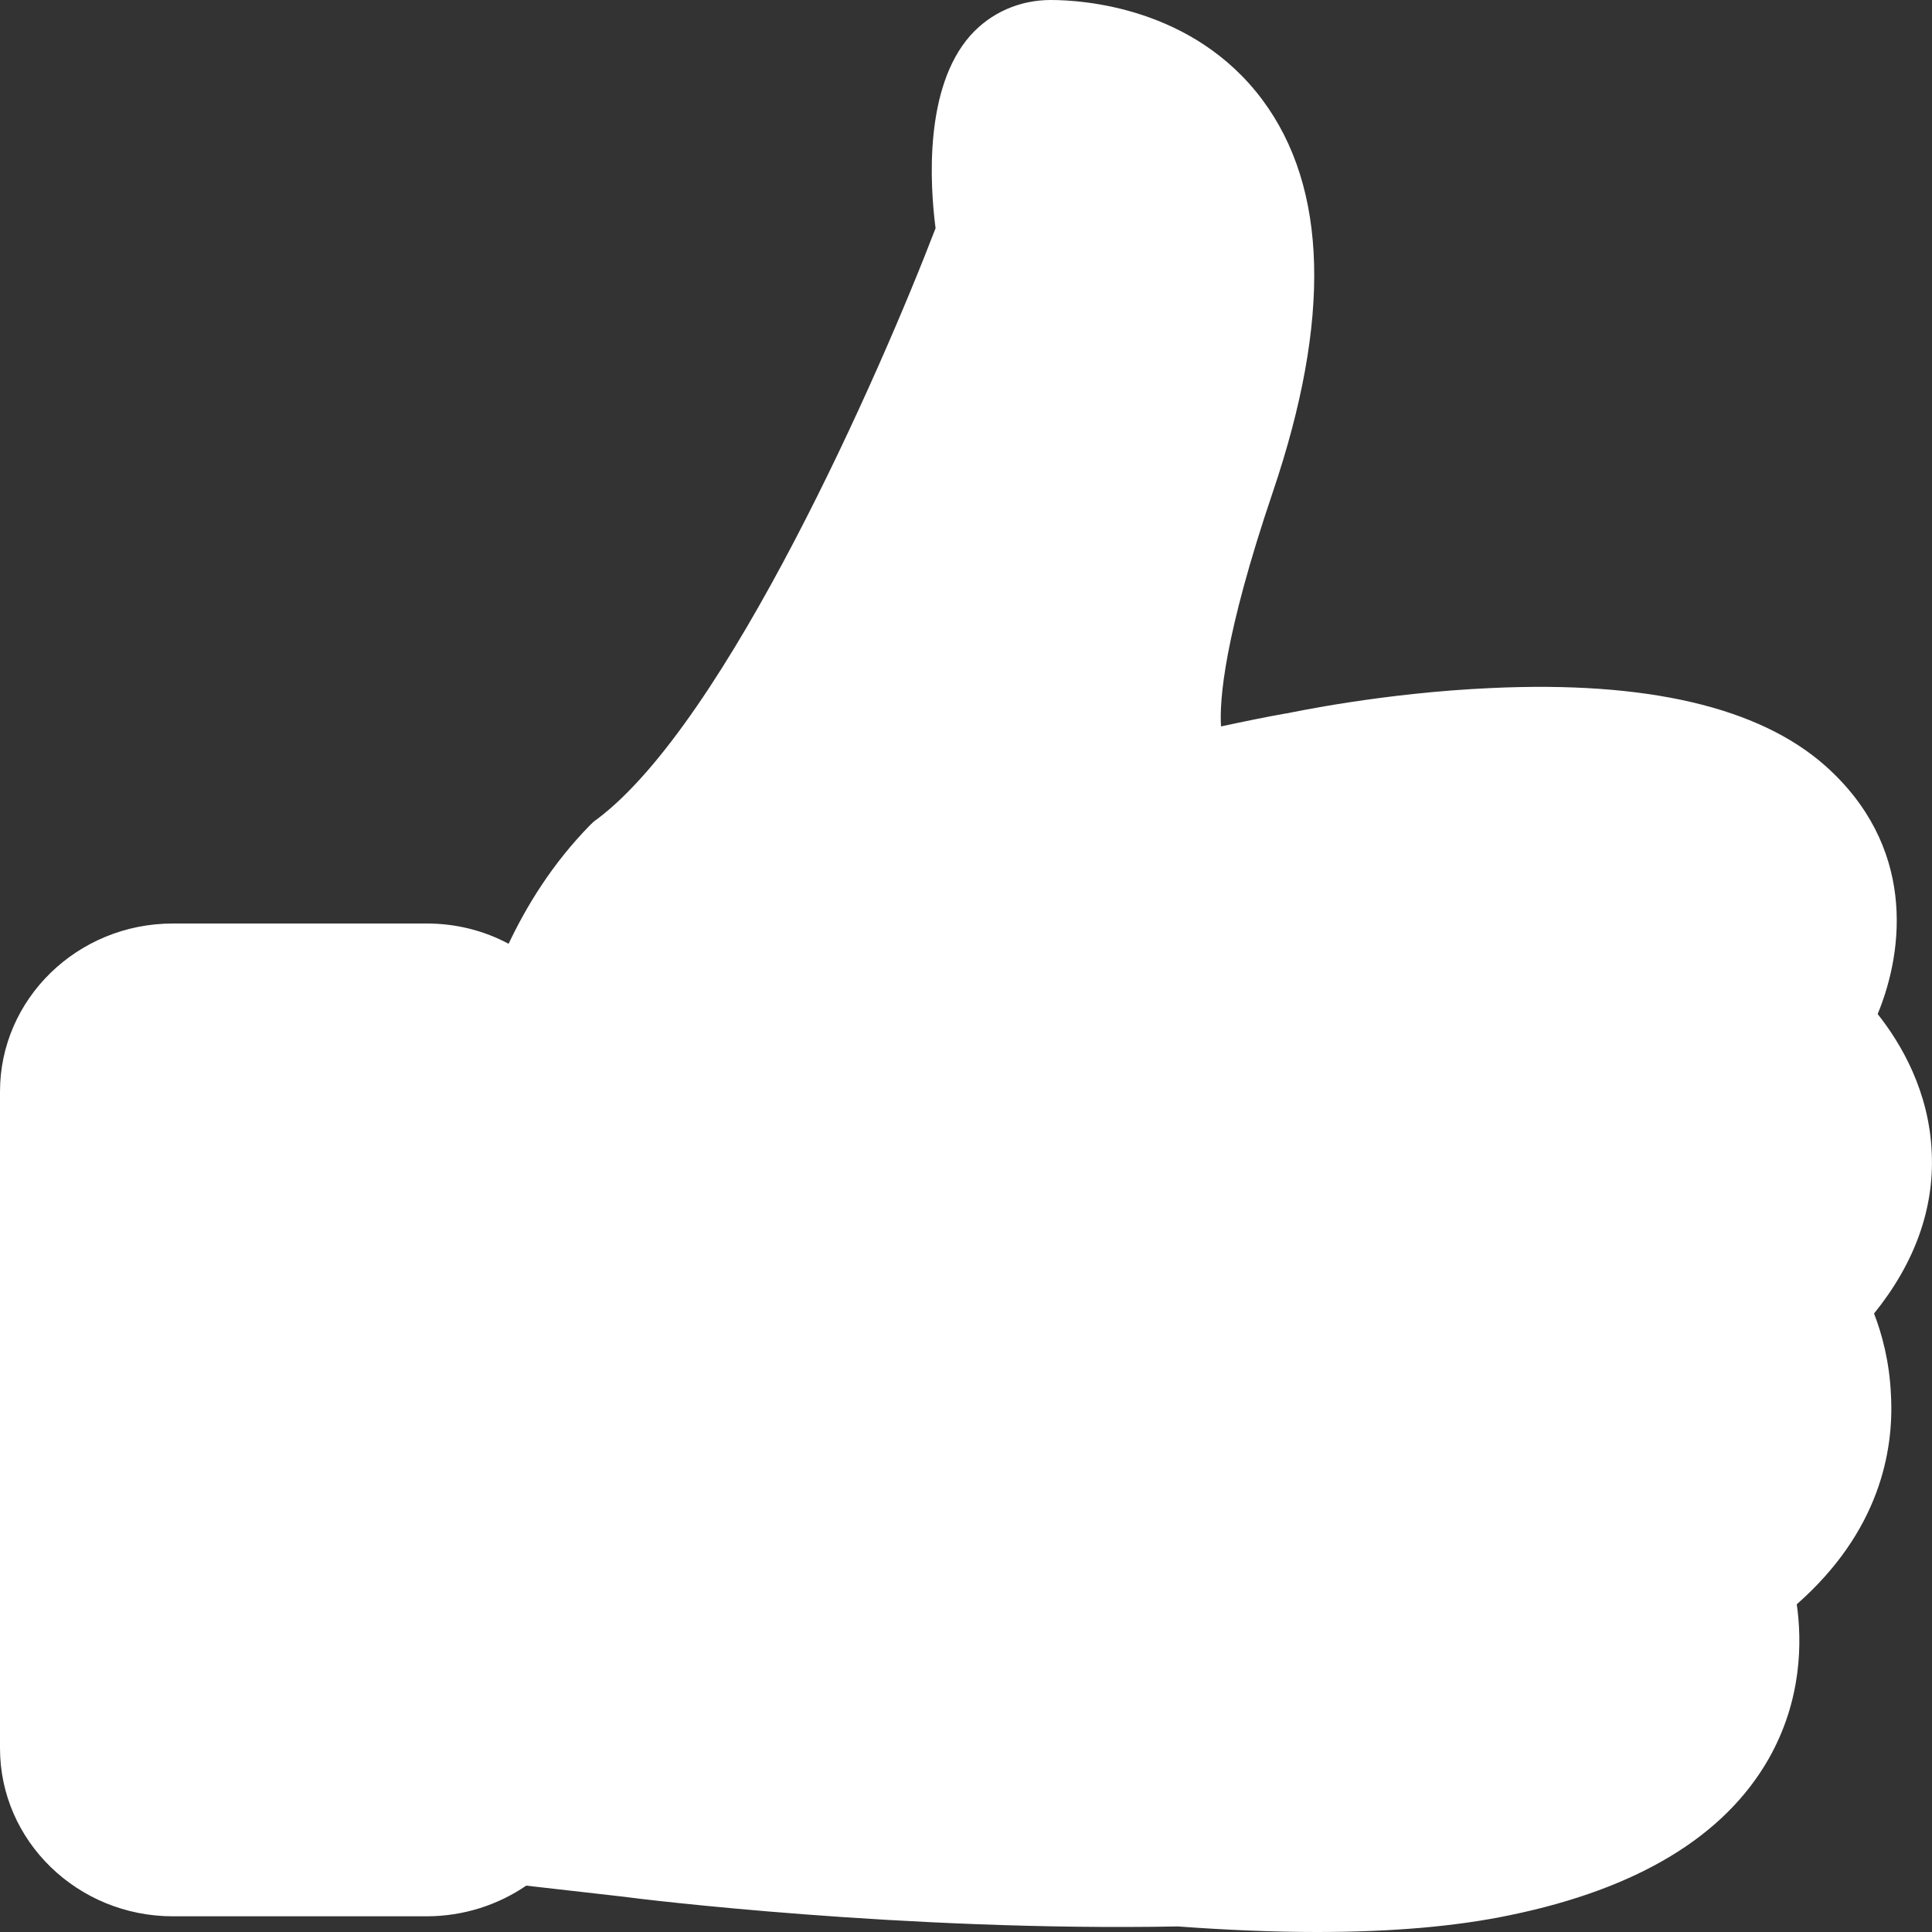 <svg width="8" height="8" viewBox="0 0 8 8" fill="none" xmlns="http://www.w3.org/2000/svg">
<rect x="0" y="0" width="8" height="8" fill="#333333" stroke="none"/>
<path fill-rule="evenodd" clip-rule="evenodd" d="M7.76 5.439C7.929 5.23 8.009 5.005 7.999 4.775C7.989 4.52 7.872 4.321 7.775 4.199C7.887 3.928 7.93 3.501 7.557 3.17C7.283 2.928 6.819 2.819 6.175 2.849C5.723 2.869 5.345 2.951 5.328 2.954L5.328 2.954H5.326C5.24 2.969 5.149 2.988 5.056 3.008C5.049 2.901 5.068 2.635 5.271 2.036C5.512 1.323 5.499 0.778 5.227 0.413C4.941 0.03 4.485 0 4.351 0C4.222 0 4.103 0.052 4.018 0.147C3.827 0.363 3.85 0.761 3.874 0.945C3.647 1.537 3.01 2.99 2.471 3.393C2.461 3.399 2.452 3.408 2.444 3.416L2.444 3.416C2.285 3.578 2.179 3.754 2.106 3.908C2.005 3.854 1.89 3.824 1.766 3.824H0.716C0.32 3.824 0 4.137 0 4.52V7.239C0 7.624 0.322 7.935 0.716 7.935H1.766C1.919 7.935 2.062 7.888 2.179 7.808L2.583 7.854C2.645 7.863 3.747 7.998 4.877 7.977C5.082 7.992 5.275 8 5.454 8C5.762 8 6.03 7.977 6.254 7.93C6.781 7.821 7.14 7.604 7.323 7.284C7.462 7.04 7.462 6.797 7.44 6.643C7.782 6.342 7.843 6.009 7.83 5.775C7.824 5.639 7.793 5.524 7.76 5.439Z" fill="white"/>
</svg>

